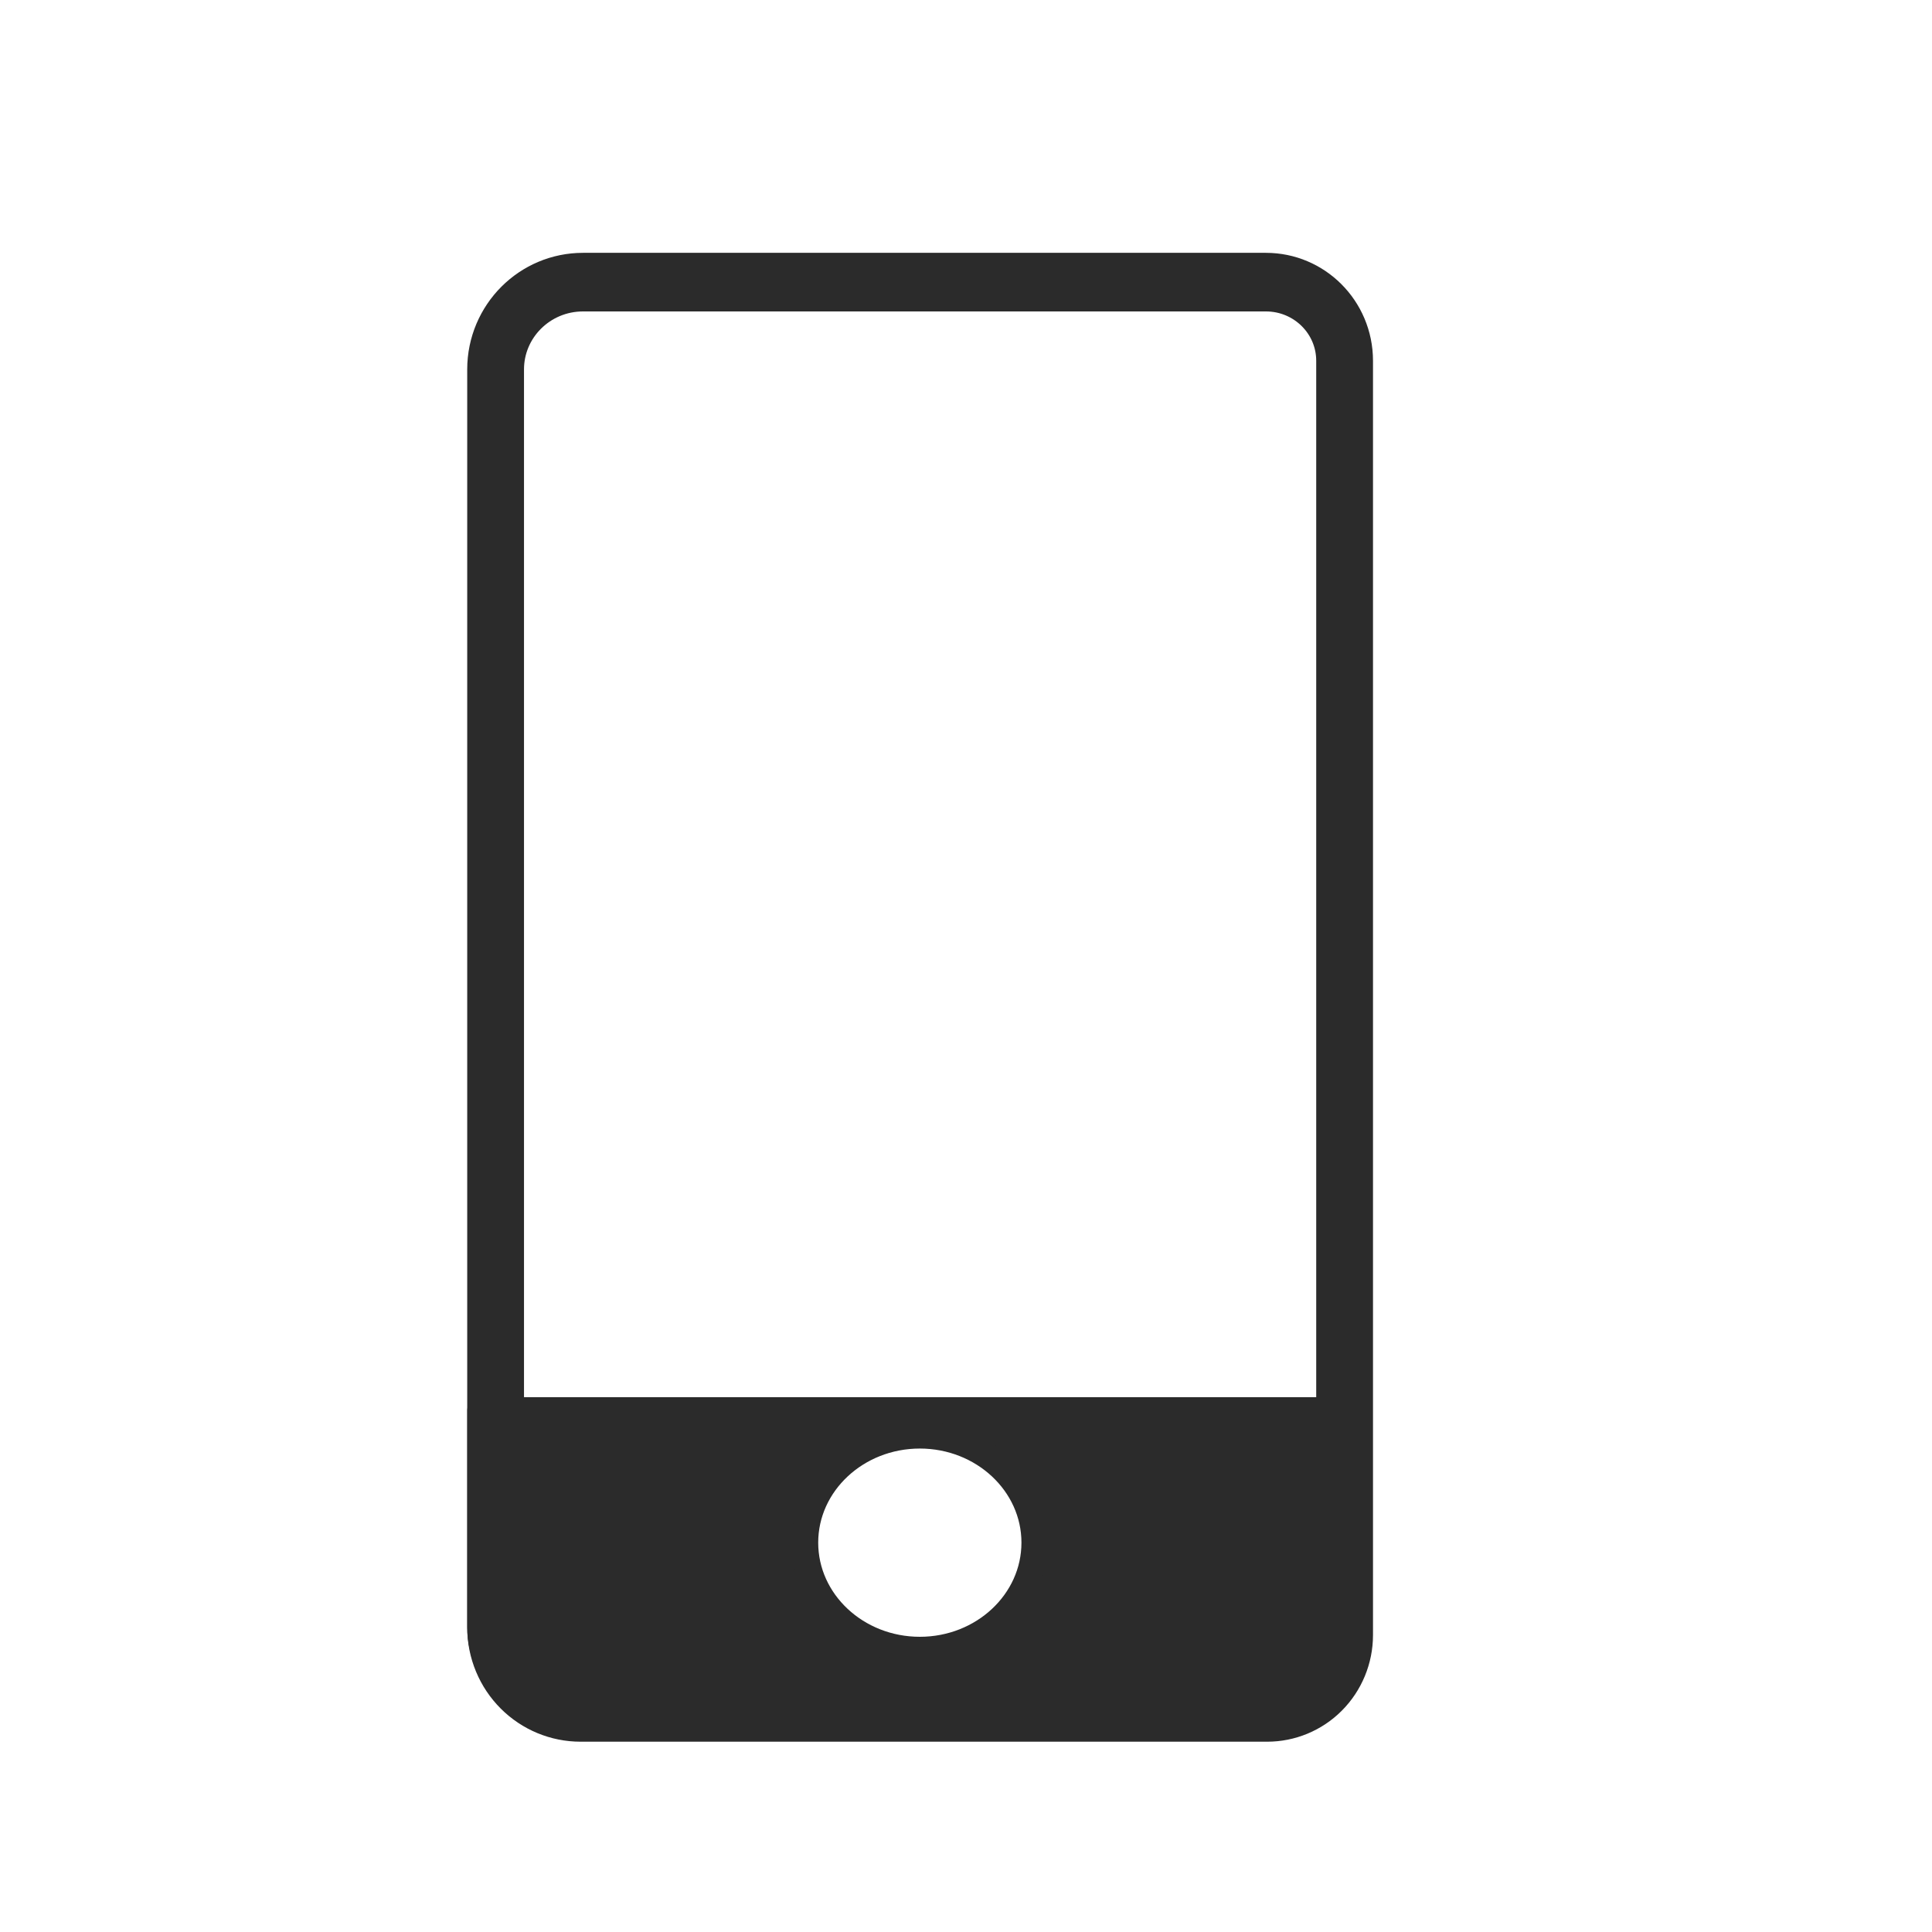 <svg viewBox="0 0 30 30" xmlns="http://www.w3.org/2000/svg" fill-rule="evenodd" clip-rule="evenodd" stroke-linecap="round" stroke-linejoin="round" stroke-miterlimit="1.5"><path d="M21.066 5.602c0-.675-.564-1.221-1.261-1.221H8.862c-.774 0-1.401.607-1.401 1.356v19.535c0 .35.144.685.399.932s.601.386.962.386h11.003c.329 0 .645-.126.878-.352.232-.225.363-.531.363-.849V5.602z" fill="none" stroke="#2b2b2b" stroke-width=".91" transform="matrix(.969 0 0 1 .466 0)"/><path d="M21.066 21.9H7.461v3.372c0 .728.59 1.318 1.318 1.318h11.085c.664 0 1.202-.538 1.202-1.201V21.9zm-6.783.388c.984 0 1.783.747 1.783 1.666 0 .92-.799 1.667-1.783 1.667-.984 0-1.783-.747-1.783-1.667 0-.919.799-1.666 1.783-1.666z" fill="#2b2b2b" stroke="#2b2b2b" stroke-width=".41"/></svg>